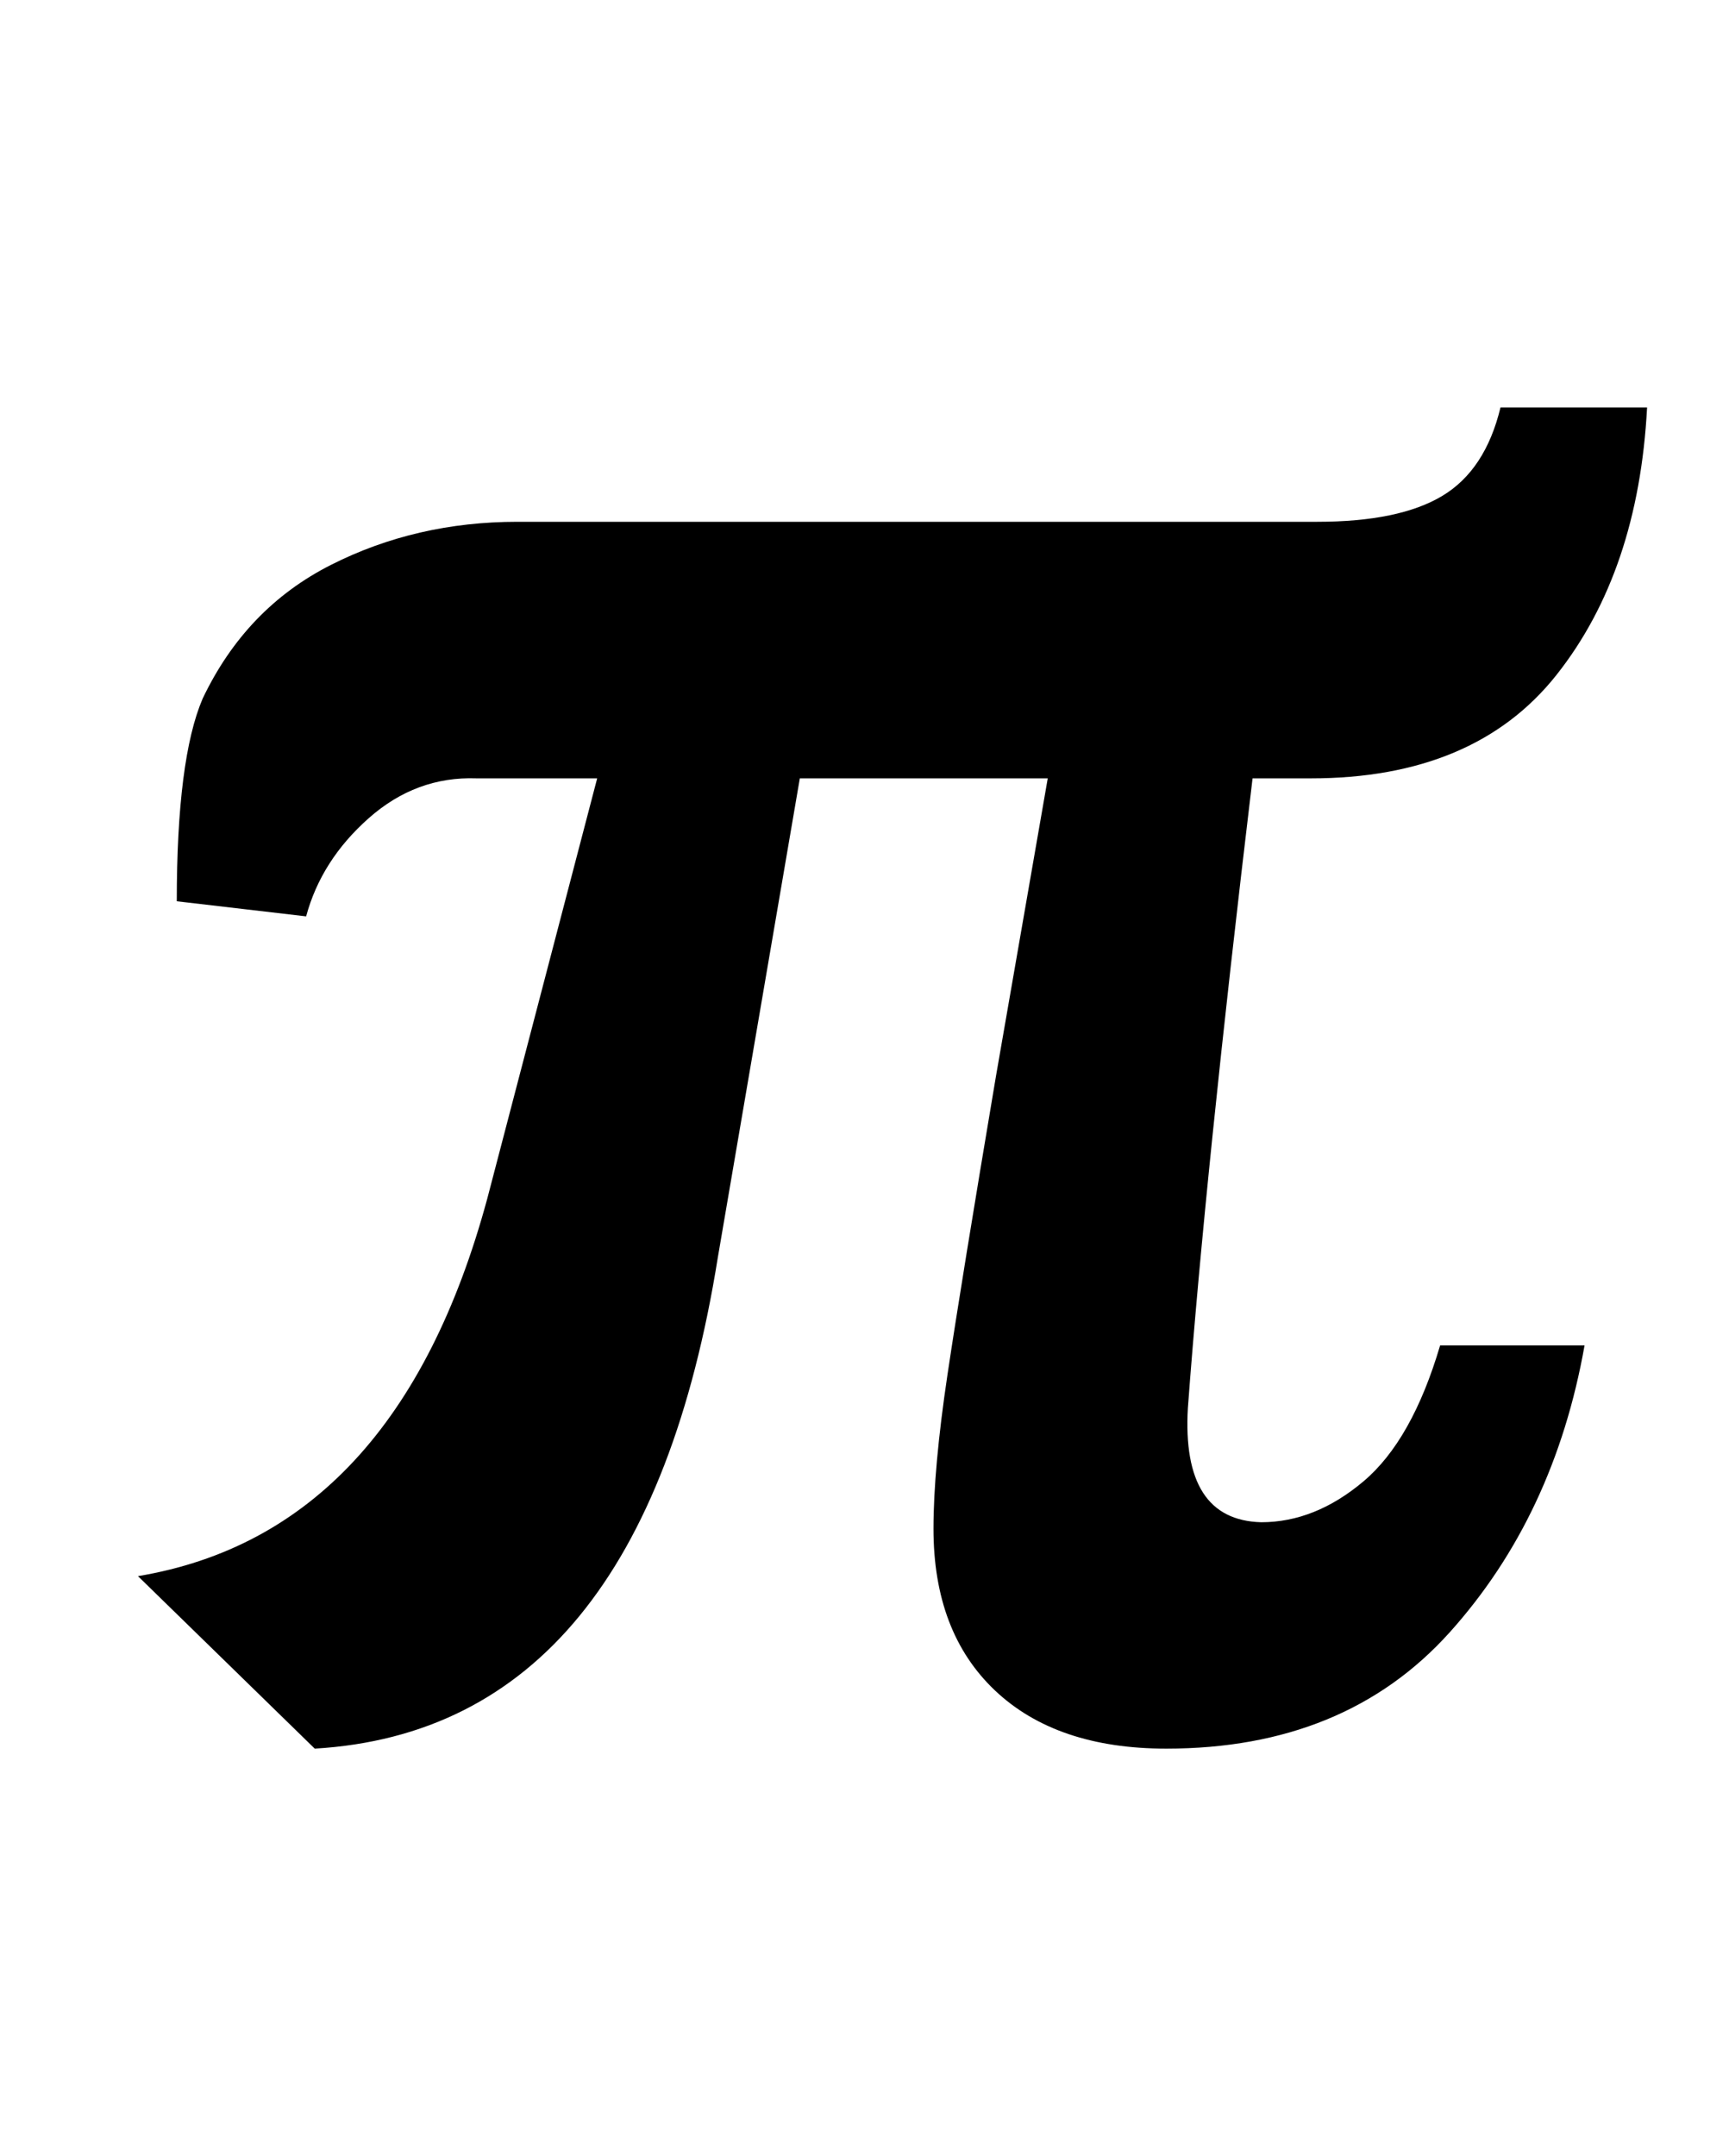 <?xml version="1.0" standalone="no"?>
<!DOCTYPE svg PUBLIC "-//W3C//DTD SVG 1.1//EN" "http://www.w3.org/Graphics/SVG/1.1/DTD/svg11.dtd" >
<svg xmlns="http://www.w3.org/2000/svg" xmlns:xlink="http://www.w3.org/1999/xlink" version="1.1" viewBox="-10 0 802 1000">
  <g transform="matrix(1 0 0 -1 0 800)">
   <path fill="currentColor"
d="M216 244l51 195h-56q-28 1 -50 -18.5t-29 -45.5l-60 7q0 66 12 94q20 42 59.5 62t86.5 20h371q38 0 58 12t27 41h68q-4 -76 -42 -124t-114 -48h-27q-22 -184 -30 -292q-3 -52 34 -53q25 0 47.5 19t35.5 63h67q-14 -79 -62.5 -133t-131.5 -54q-51 0 -79.5 27t-28.5 75
q0 28 6.5 71.5t22.5 138.5l24 138h-115l-38 -222q-35 -219 -187 -228l-82 80q120 20 162 175z" />
  </g>

</svg>
